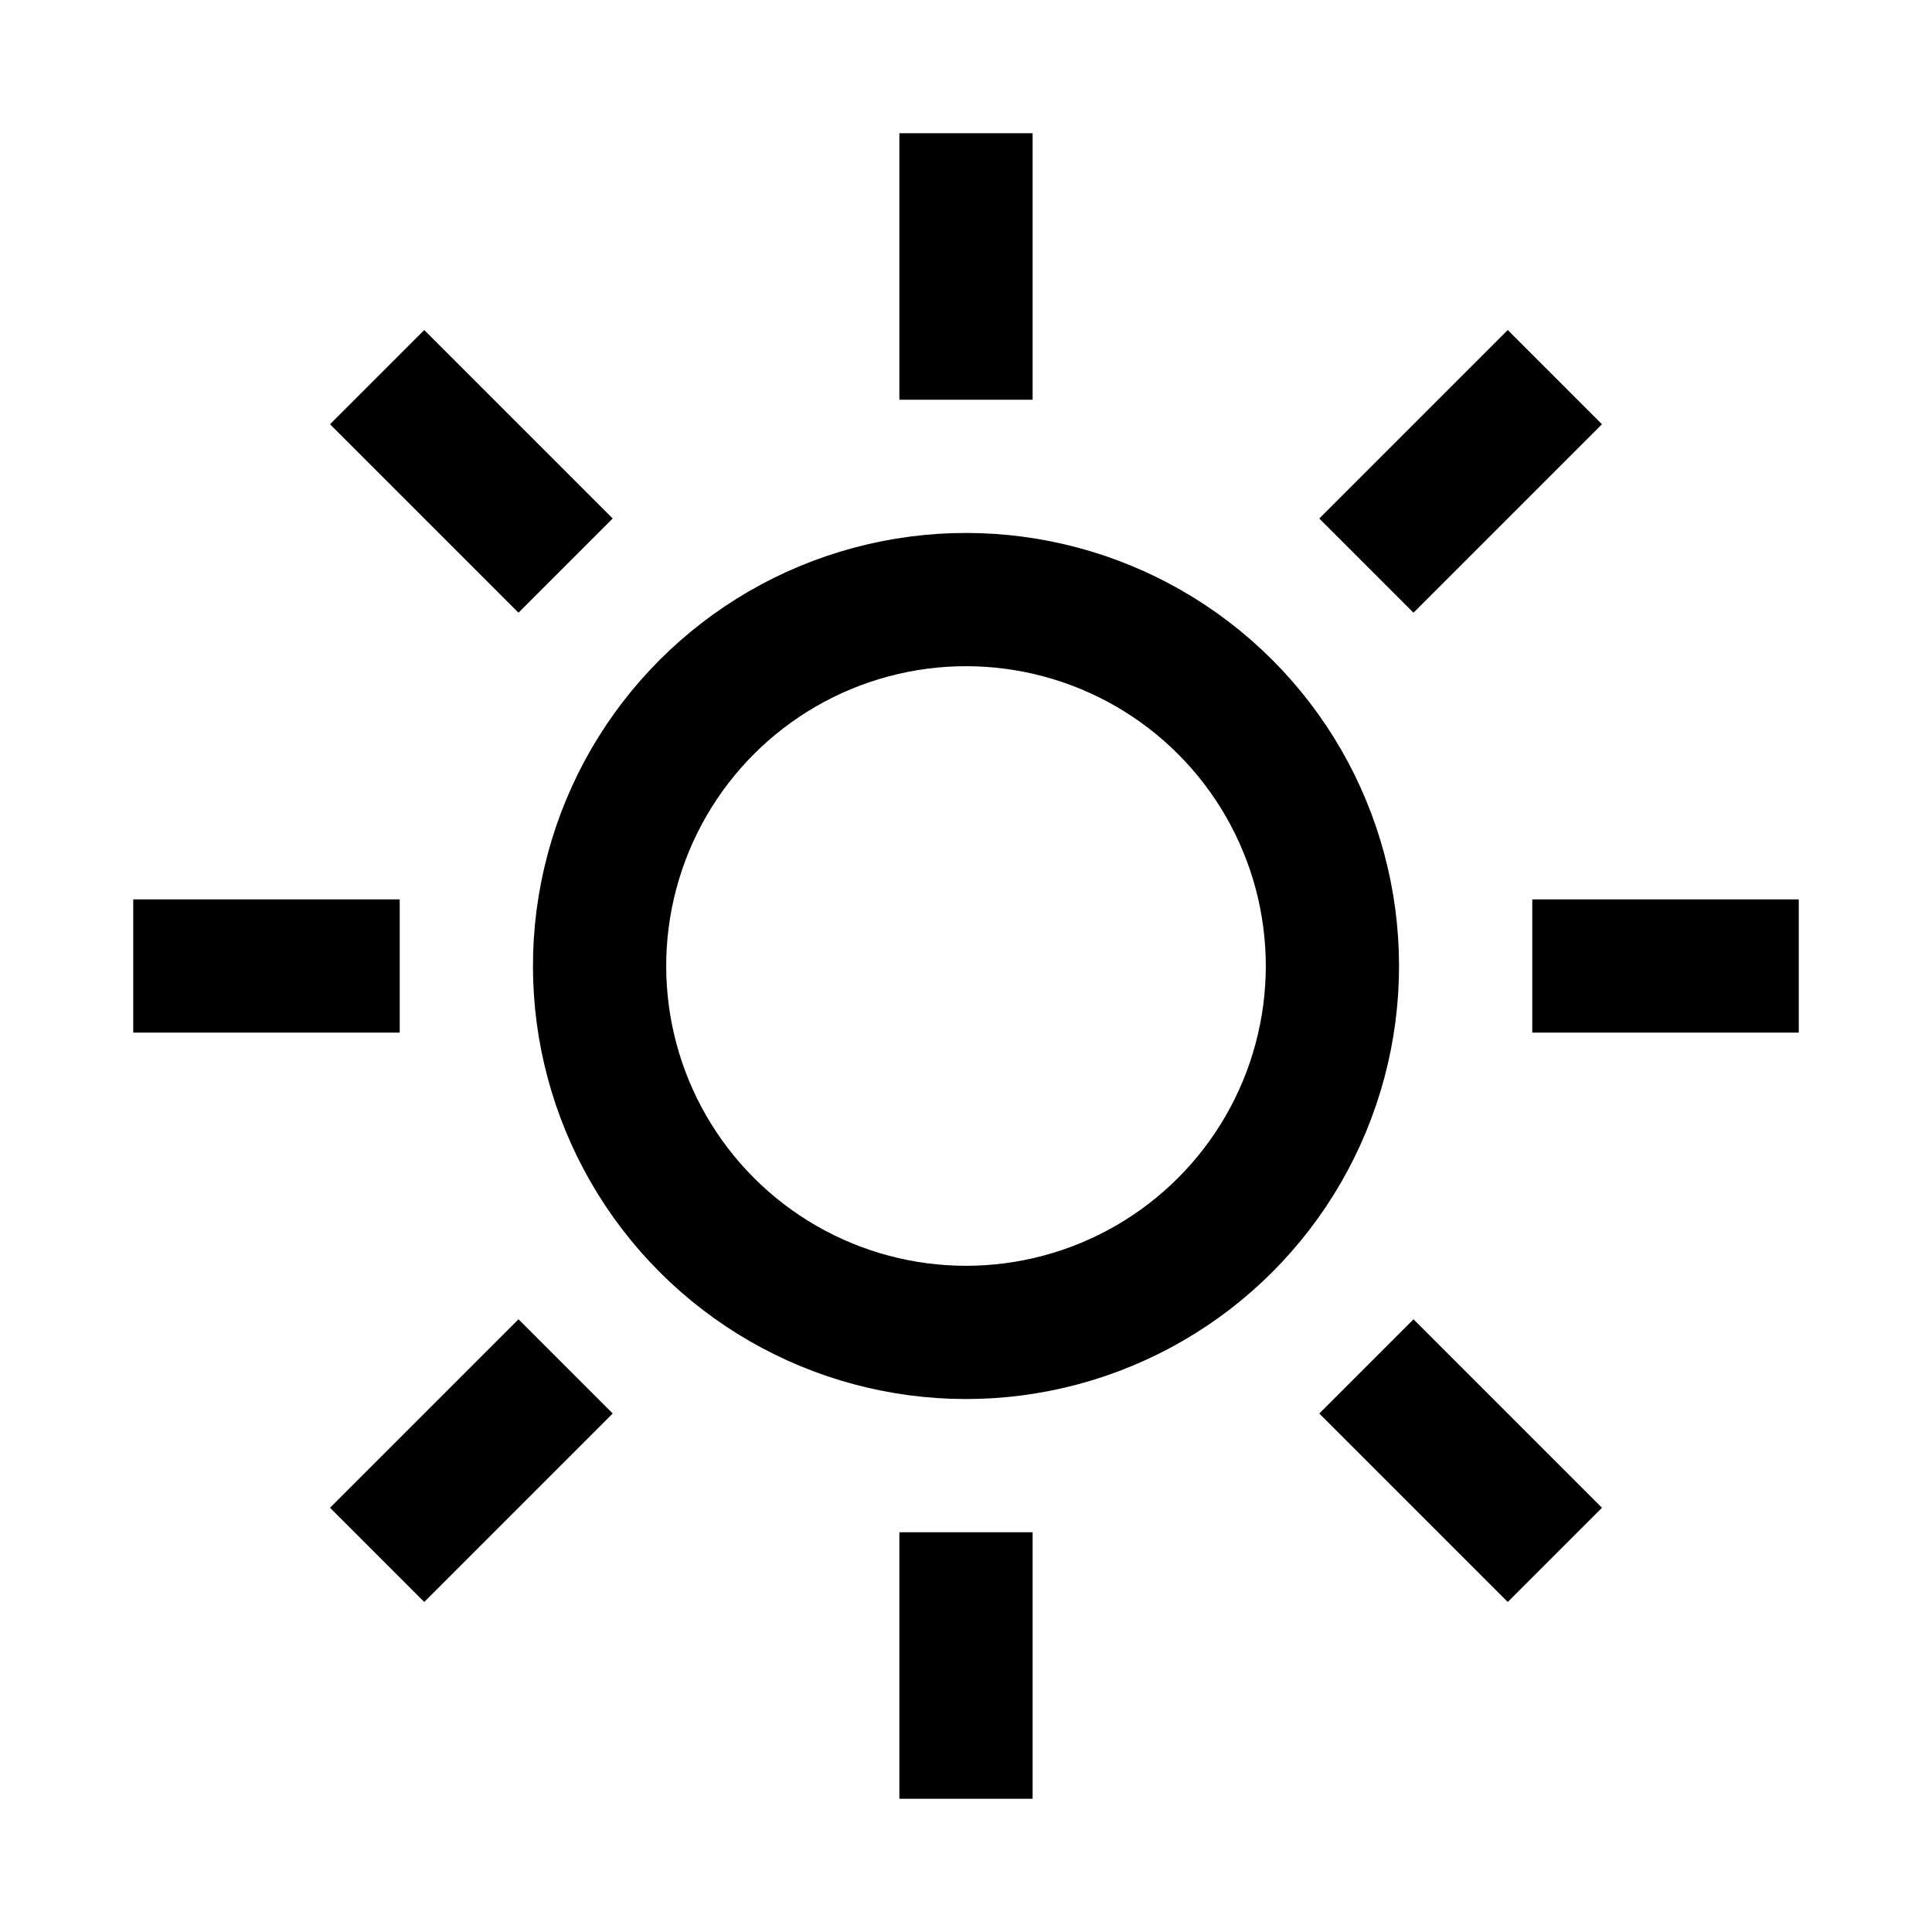 <svg xmlns="http://www.w3.org/2000/svg" viewBox="0 0 29 29"><path fill="none" stroke="#000" stroke-miterlimit="10" stroke-width="2" d="M14.5 23v4M14.5 2v4M6 14.5H2M27 14.5h-4M8.49 20.51l-2.829 2.829M23.339 5.661 20.51 8.49M8.49 8.49 5.661 5.661M23.339 23.339 20.51 20.51"/><circle cx="14.5" cy="14.5" r="5.5" fill="none" stroke="#000" stroke-miterlimit="10" stroke-width="2" transform="rotate(-45.001 14.5 14.5)"/></svg>